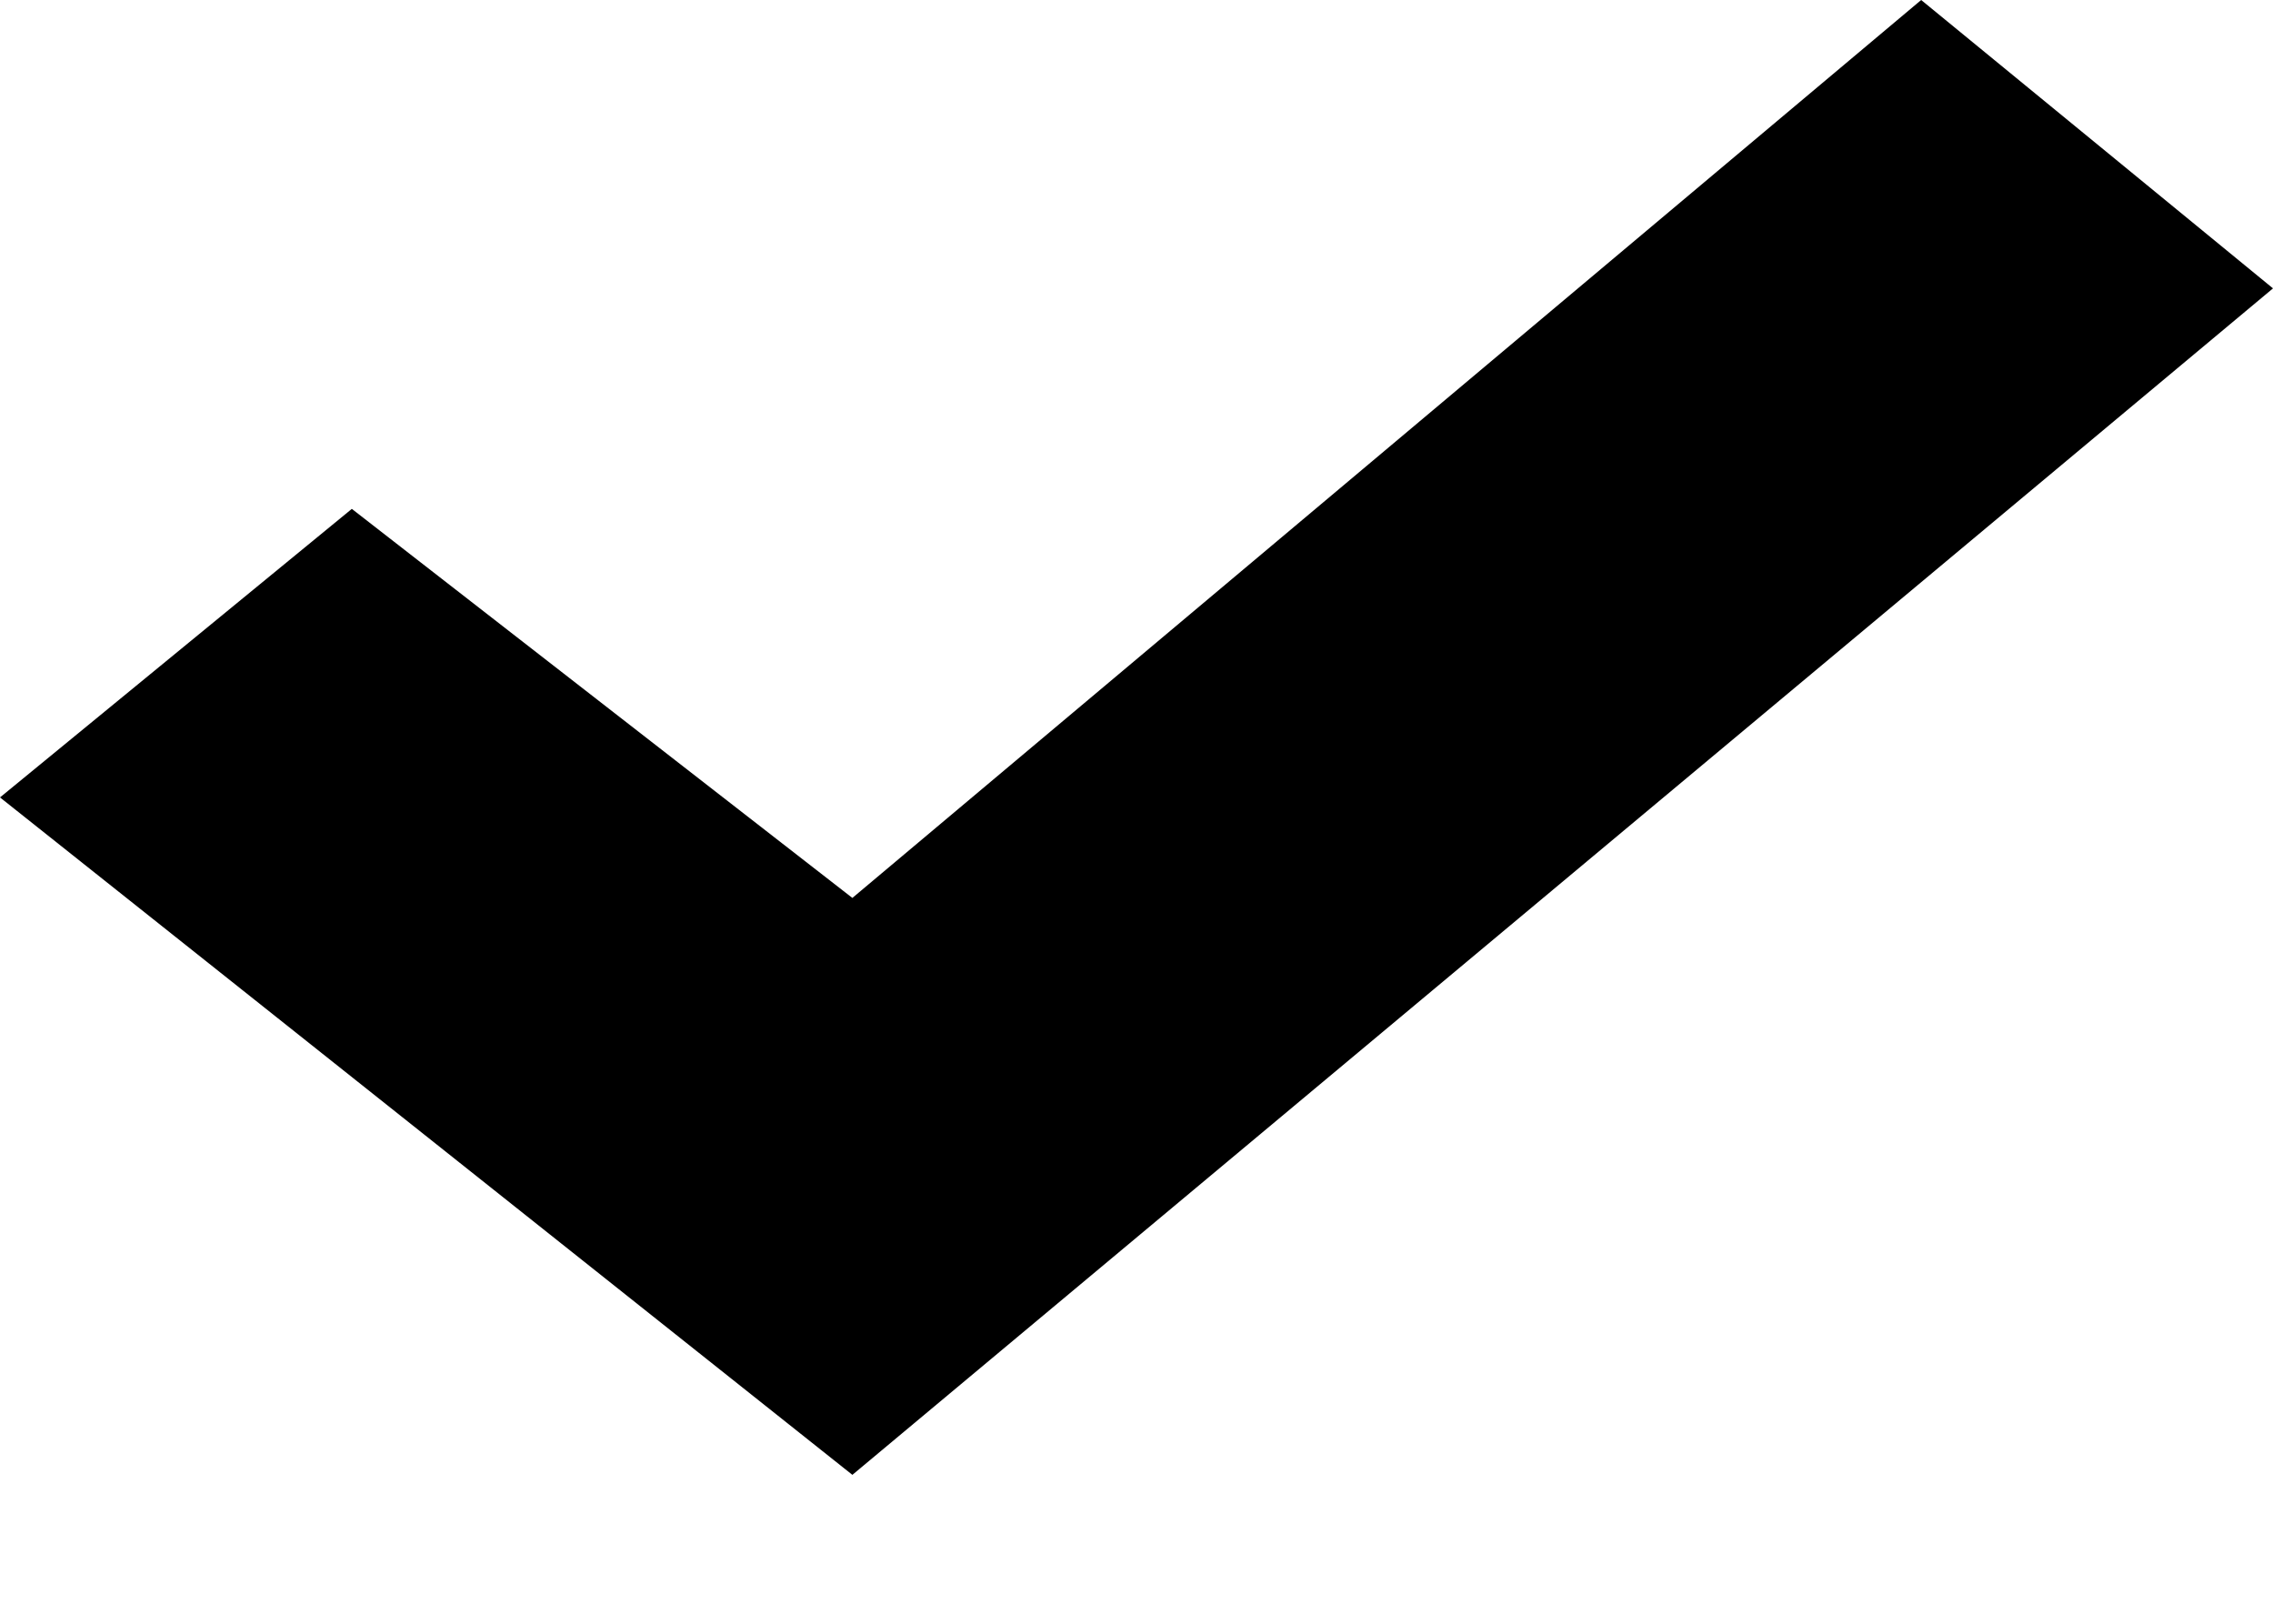 <svg xmlns="http://www.w3.org/2000/svg" width="14" height="10" viewBox="0 0 14 10">
    <path fill="#000" fill-rule="nonzero" d="M11.833 0L5.25 5.53 2.167 3.134 0 4.911l5.25 4.172L14 1.776z"/>
</svg>
